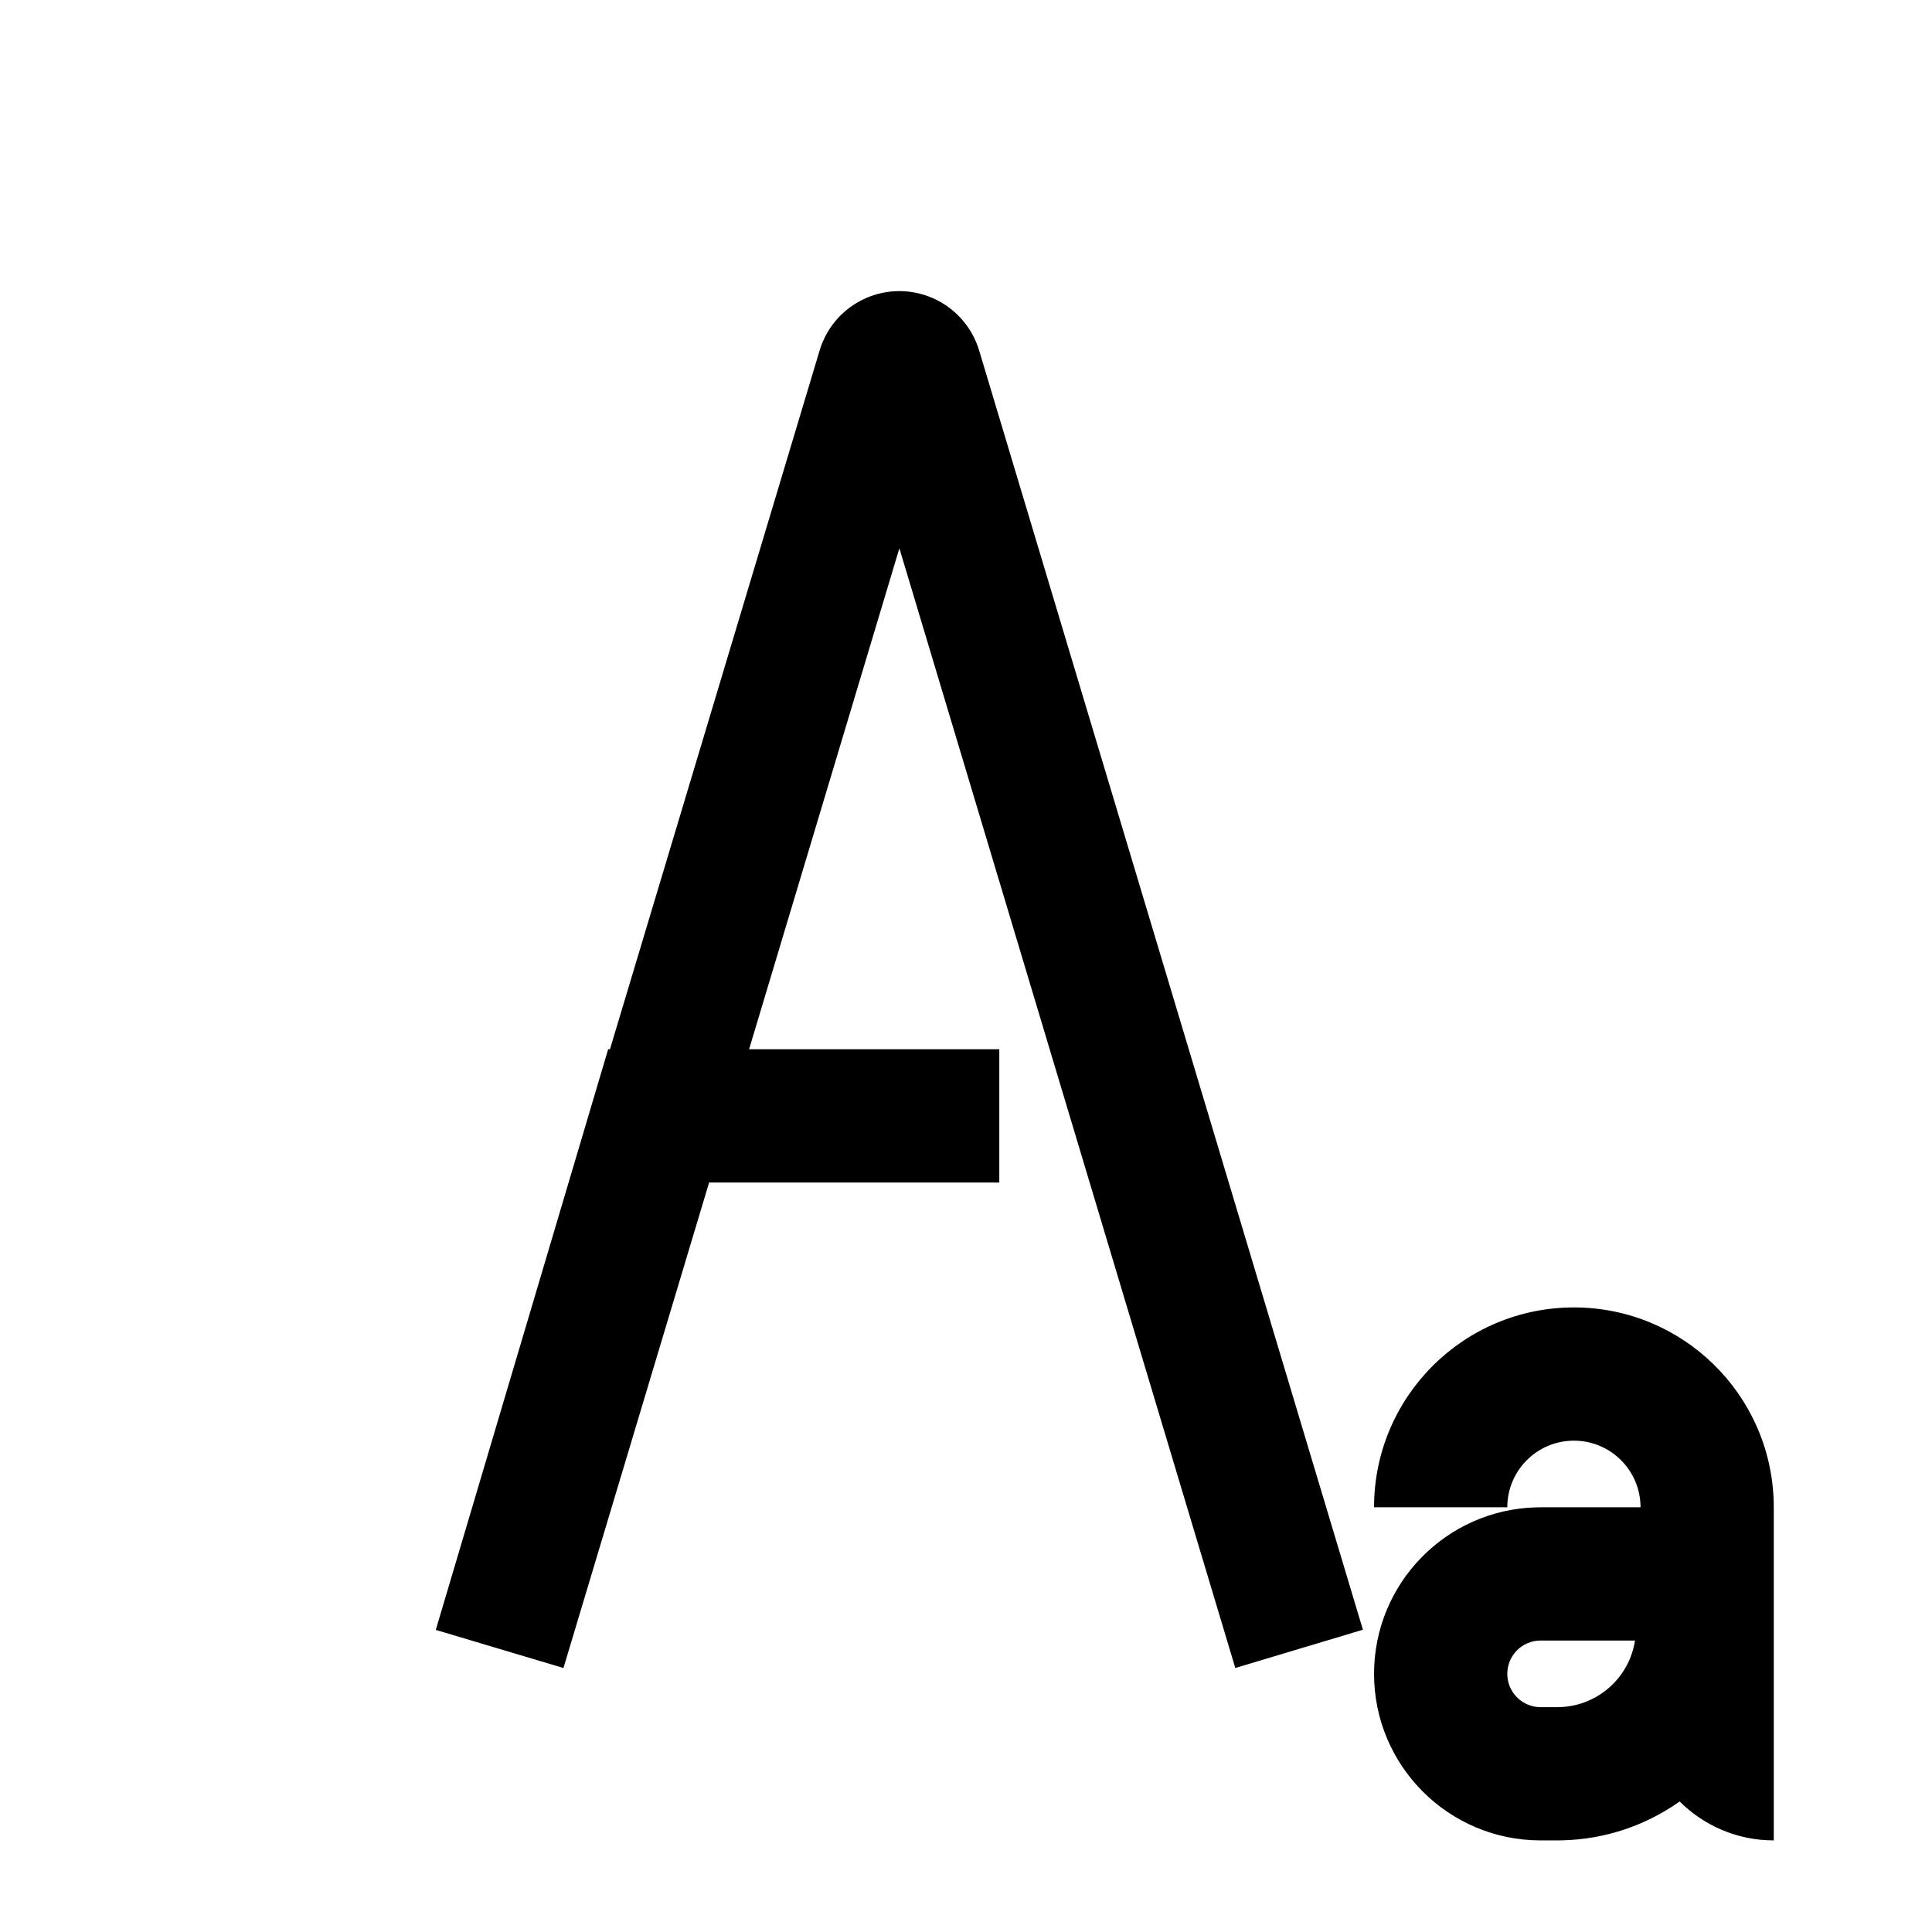 <?xml version="1.0" encoding="UTF-8"?><svg viewBox="0 0 116 116" version="1.1" xmlns="http://www.w3.org/2000/svg" xmlns:xlink="http://www.w3.org/1999/xlink">
  <title>subscript</title>
  <g id="subscript" stroke="none" stroke-width="1" fill="none" fill-rule="evenodd" transform="translate(0, 0)">
    <path d="M49.211,21.043 C50.004,18.398 52.792,16.897 55.437,17.691 C56.97,18.151 58.185,19.315 58.715,20.816 L58.789,21.043 L81.831,97.851 L74.169,100.149 L54,32.92 L44.976,63 L60,63 L60,71 L42.576,71 L33.831,100.149 L26.165,97.862 L36.515,63 L36.623,63 L49.211,21.043 Z M94.5,86.5 C92.358,86.5 90.609,88.184 90.505,90.3 L90.5,90.5 L82.5,90.5 C82.5,83.873 87.873,78.5 94.5,78.5 C101.025,78.5 106.334,83.709 106.496,90.195 L106.5,90.5 L106.5,110.5 C104.294,110.5 102.296,109.607 100.849,108.163 C98.843,109.584 96.413,110.434 93.809,110.496 L93.5,110.5 L92.5,110.5 C86.977,110.5 82.5,106.023 82.5,100.5 C82.5,95.071 86.827,90.652 92.22,90.504 L92.5,90.5 L98.5,90.5 C98.5,88.291 96.709,86.5 94.5,86.5 Z M98.166,98.5 L92.5,98.5 C91.395,98.5 90.5,99.395 90.5,100.5 C90.5,101.554 91.316,102.418 92.351,102.495 L92.5,102.5 L93.5,102.5 C95.769,102.5 97.706,100.889 98.136,98.683 L98.166,98.5 Z" id="Shape" fill="#000000" fill-rule="nonzero"></path>
  </g>
</svg>
